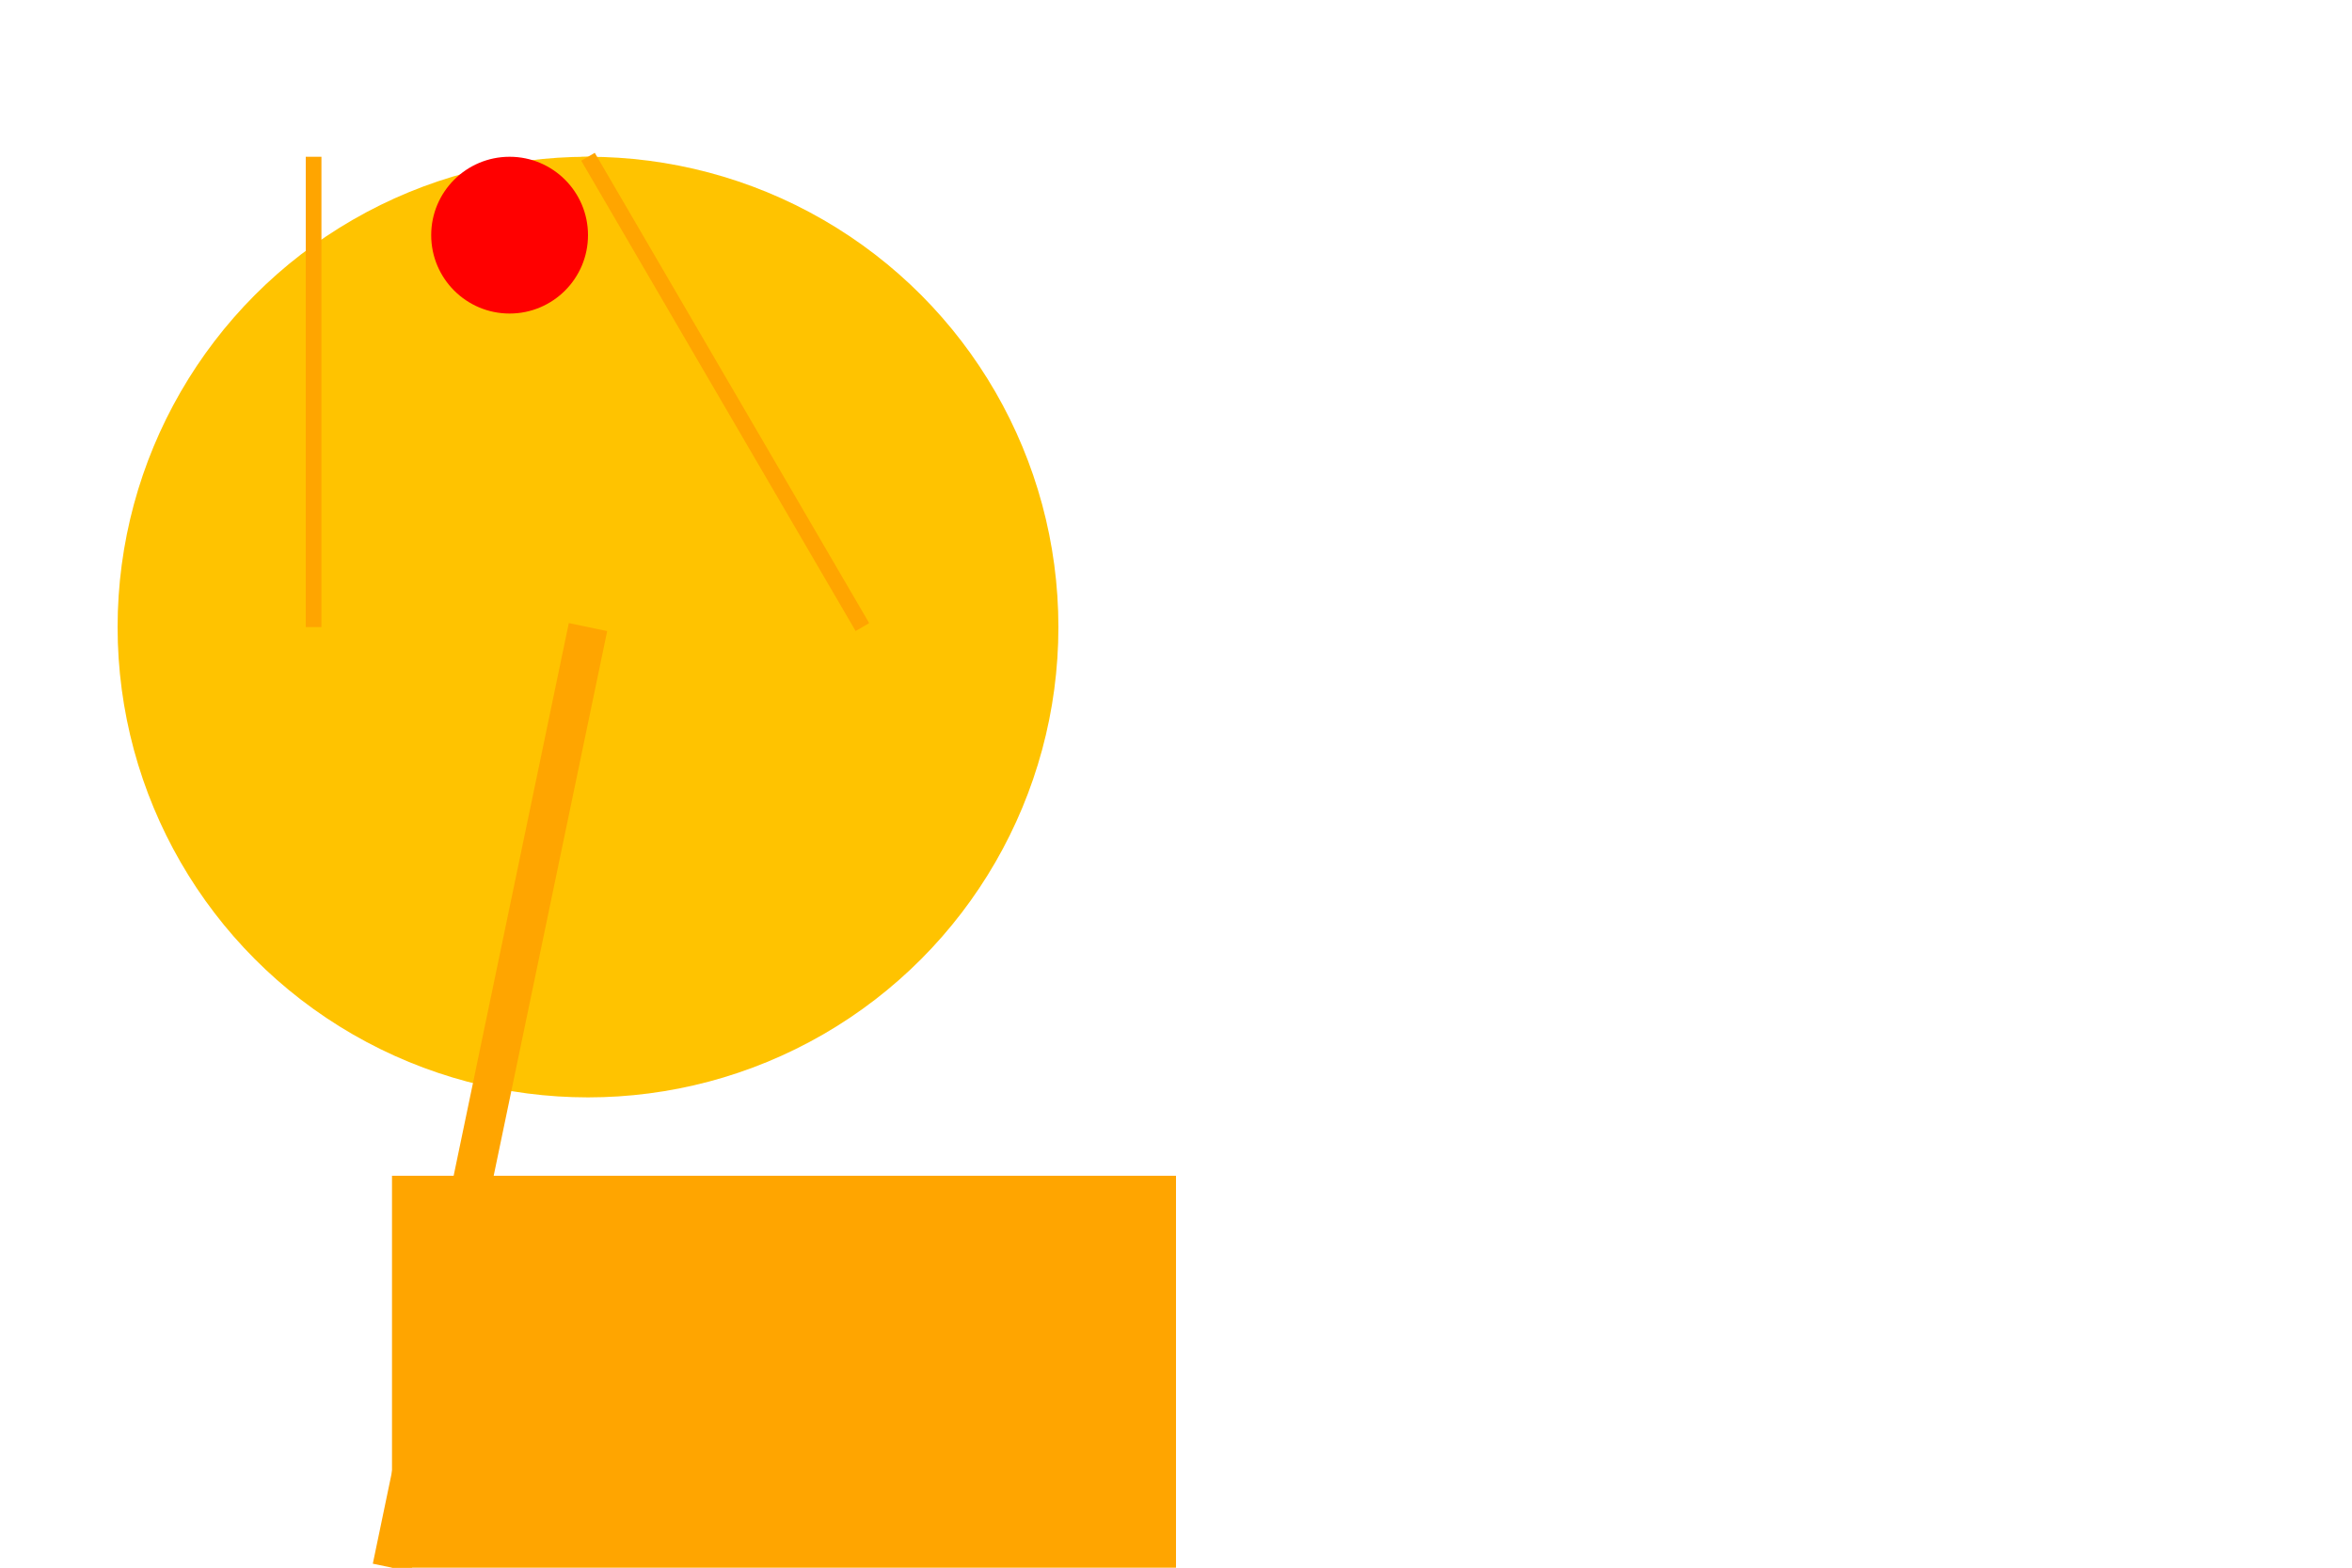 <svg width="300" height="200" xmlns="http://www.w3.org/2000/svg">
```

2. **Add a square for the base of the balloon:**

```svg
  <rect x="50" y="150" width="100" height="50" fill="#FFA500"/>
```

3. **Create a circle for the main body of the balloon:**

```svg
  <circle cx="75" cy="80" r="60" fill="#FFC300"/>
```

4. **Add a line to connect the square and the circle:**

```svg
  <line x1="50" y1="200" x2="75" y2="80" stroke="#FFA500" stroke-width="5"/>
```

5. **Create a smaller circle at the top of the balloon for the knot:**

```svg
  <circle cx="75" cy="35" r="15" fill="#FFC300"/>
```

6. **Add some strings using lines to make it more realistic:**

```svg
  <line x1="40" y1="20" x2="40" y2="80" stroke="#FFA500" stroke-width="2"/>
  <line x1="75" y1="20" x2="110" y2="80" stroke="#FFA500" stroke-width="2"/>
```

7. **Finally, add a dash of red for the balloon's button:**

```svg
  <circle cx="65" cy="30" r="10" fill="#FF0000"/>
```

8. **Close the SVG canvas:**

```svg
</svg>